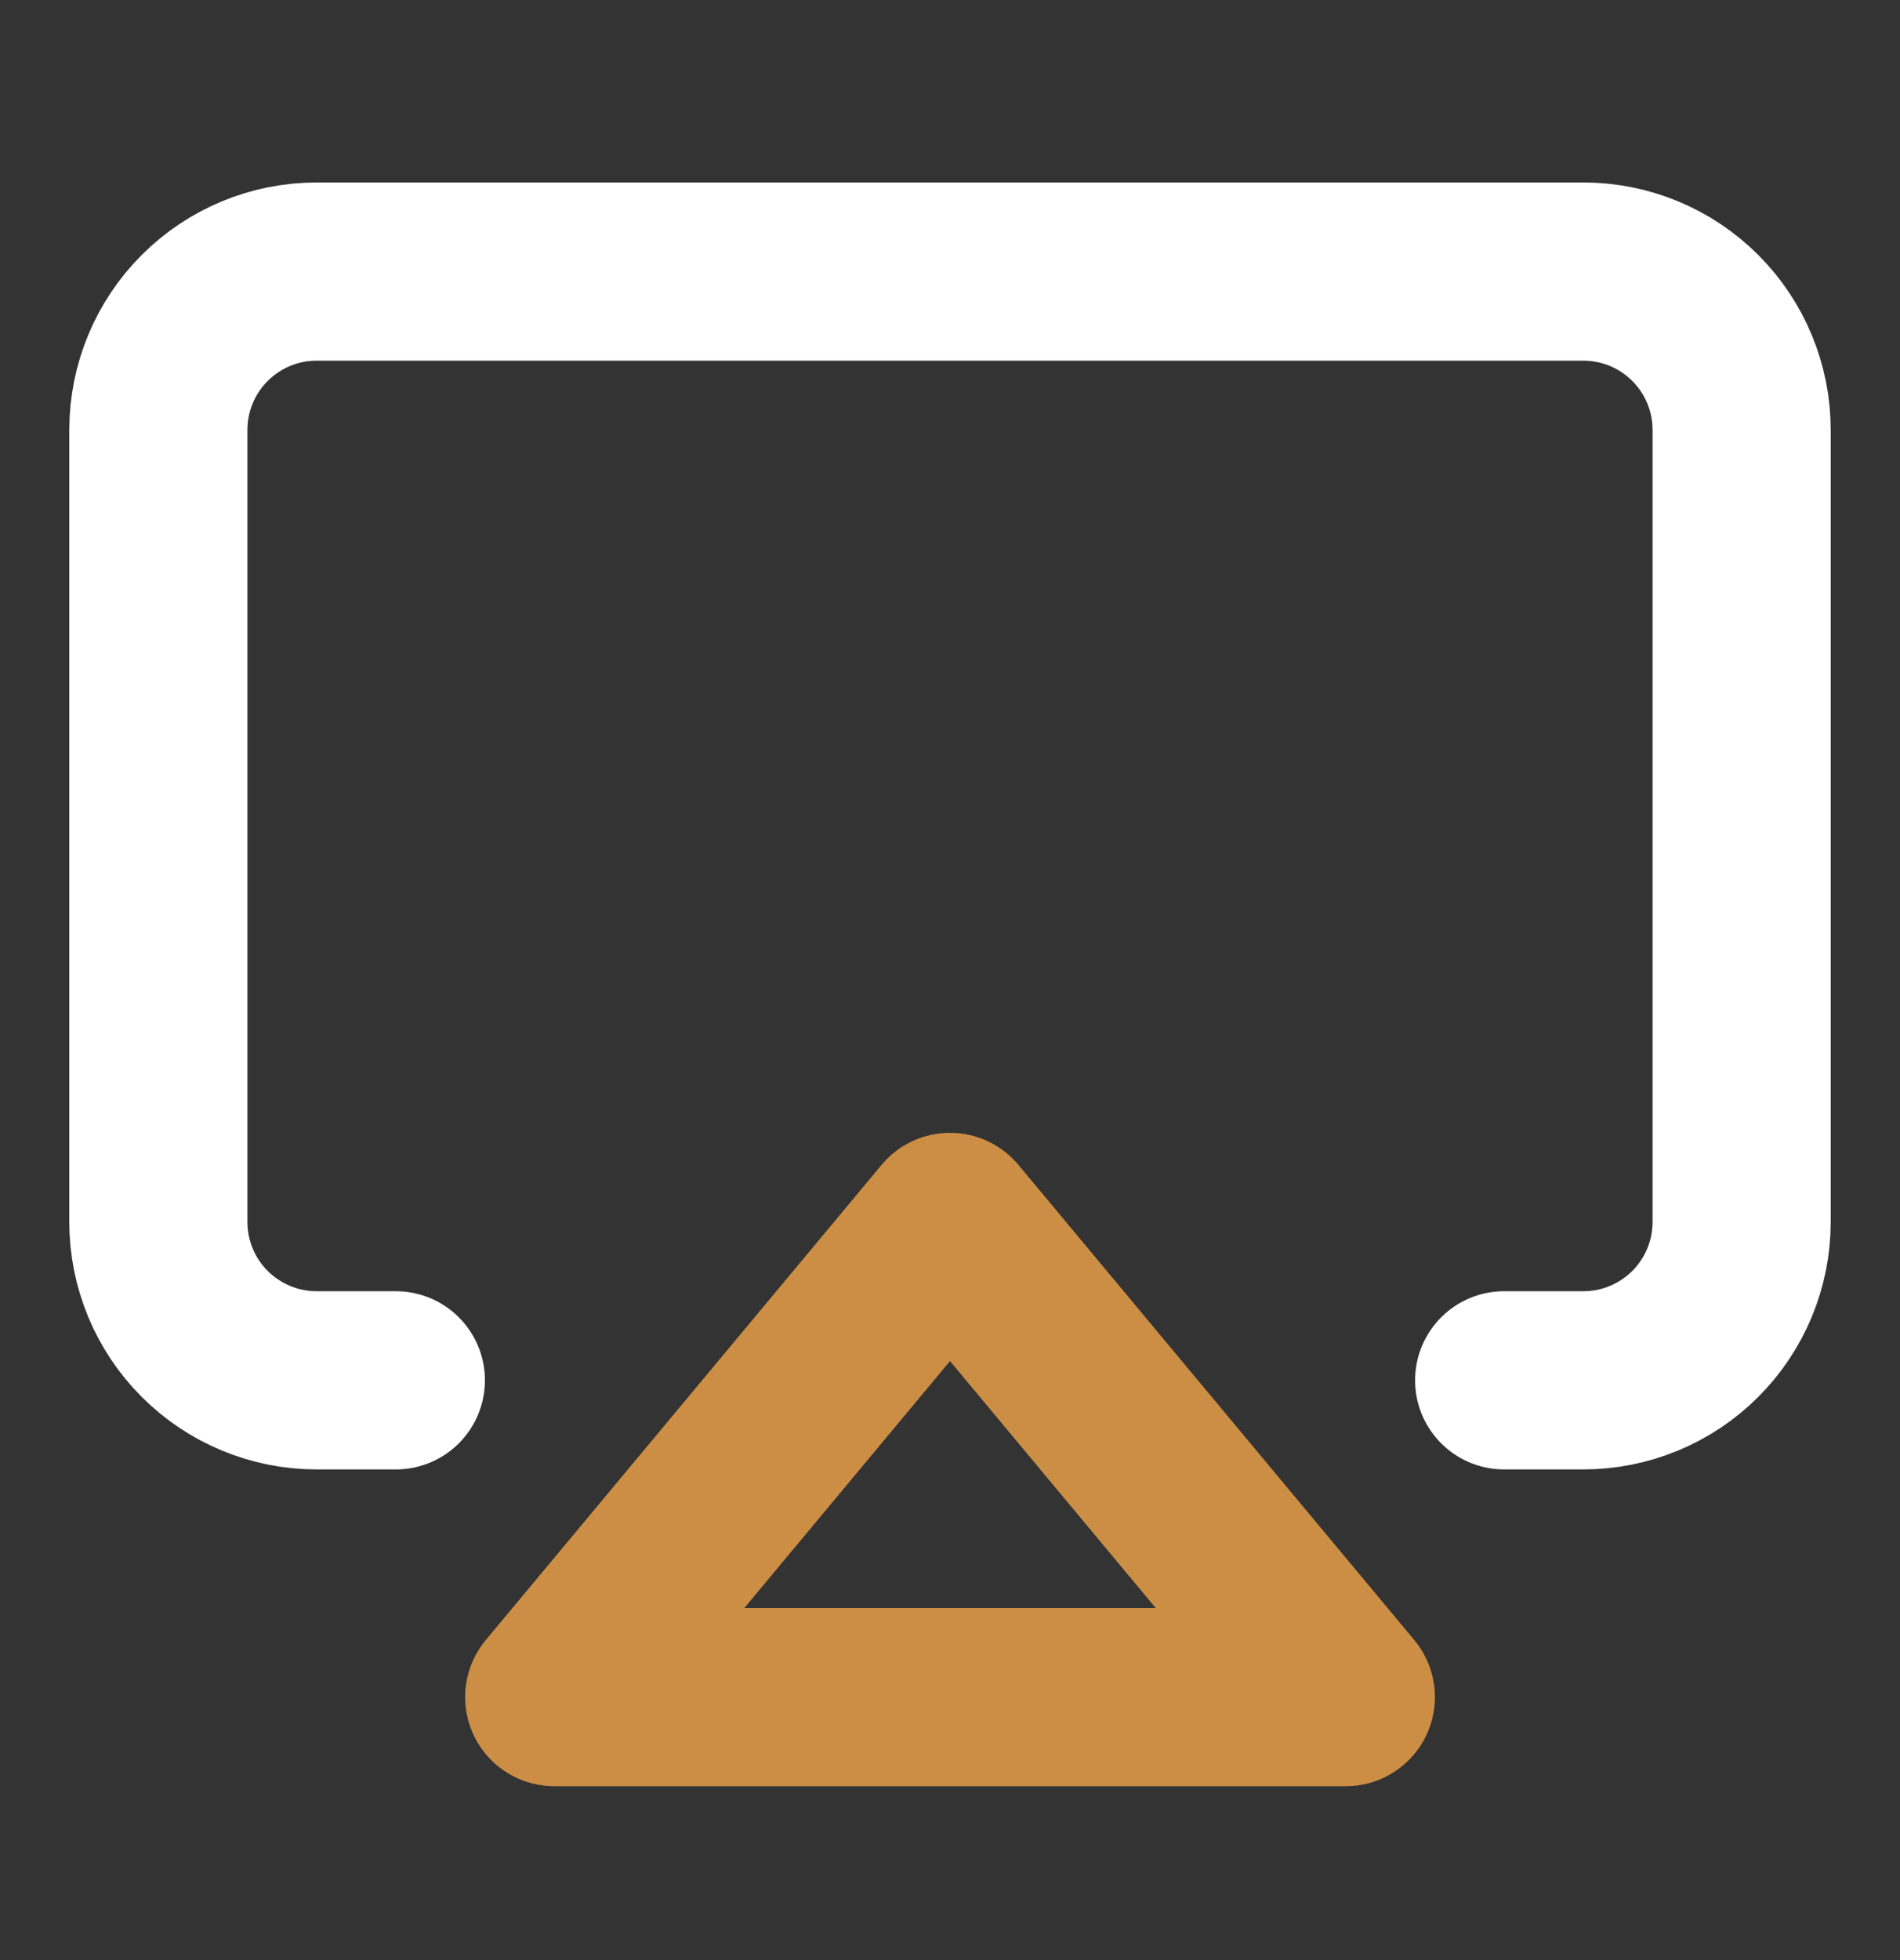 <svg width="32" height="33" viewBox="0 0 32 33" fill="none" xmlns="http://www.w3.org/2000/svg">
<rect x="0" y="0" width="32" height="33" fill="#333333" stroke="none"/>
<path d="M6.667 23.239H5.333C4.626 23.239 3.948 22.958 3.448 22.458C2.947 21.958 2.667 21.279 2.667 20.572V7.239C2.667 6.532 2.947 5.853 3.448 5.353C3.948 4.853 4.626 4.572 5.333 4.572H26.666C27.374 4.572 28.052 4.853 28.552 5.353C29.052 5.853 29.333 6.532 29.333 7.239V20.572C29.333 21.279 29.052 21.958 28.552 22.458C28.052 22.958 27.374 23.239 26.666 23.239H25.333" stroke="white" stroke-width="3" stroke-linecap="round" stroke-linejoin="round"/>
<path d="M16 20.572L22.667 28.572H9.334L16 20.572Z" stroke="#CC8E45" stroke-width="3" stroke-linecap="round" stroke-linejoin="round"/>
</svg>
